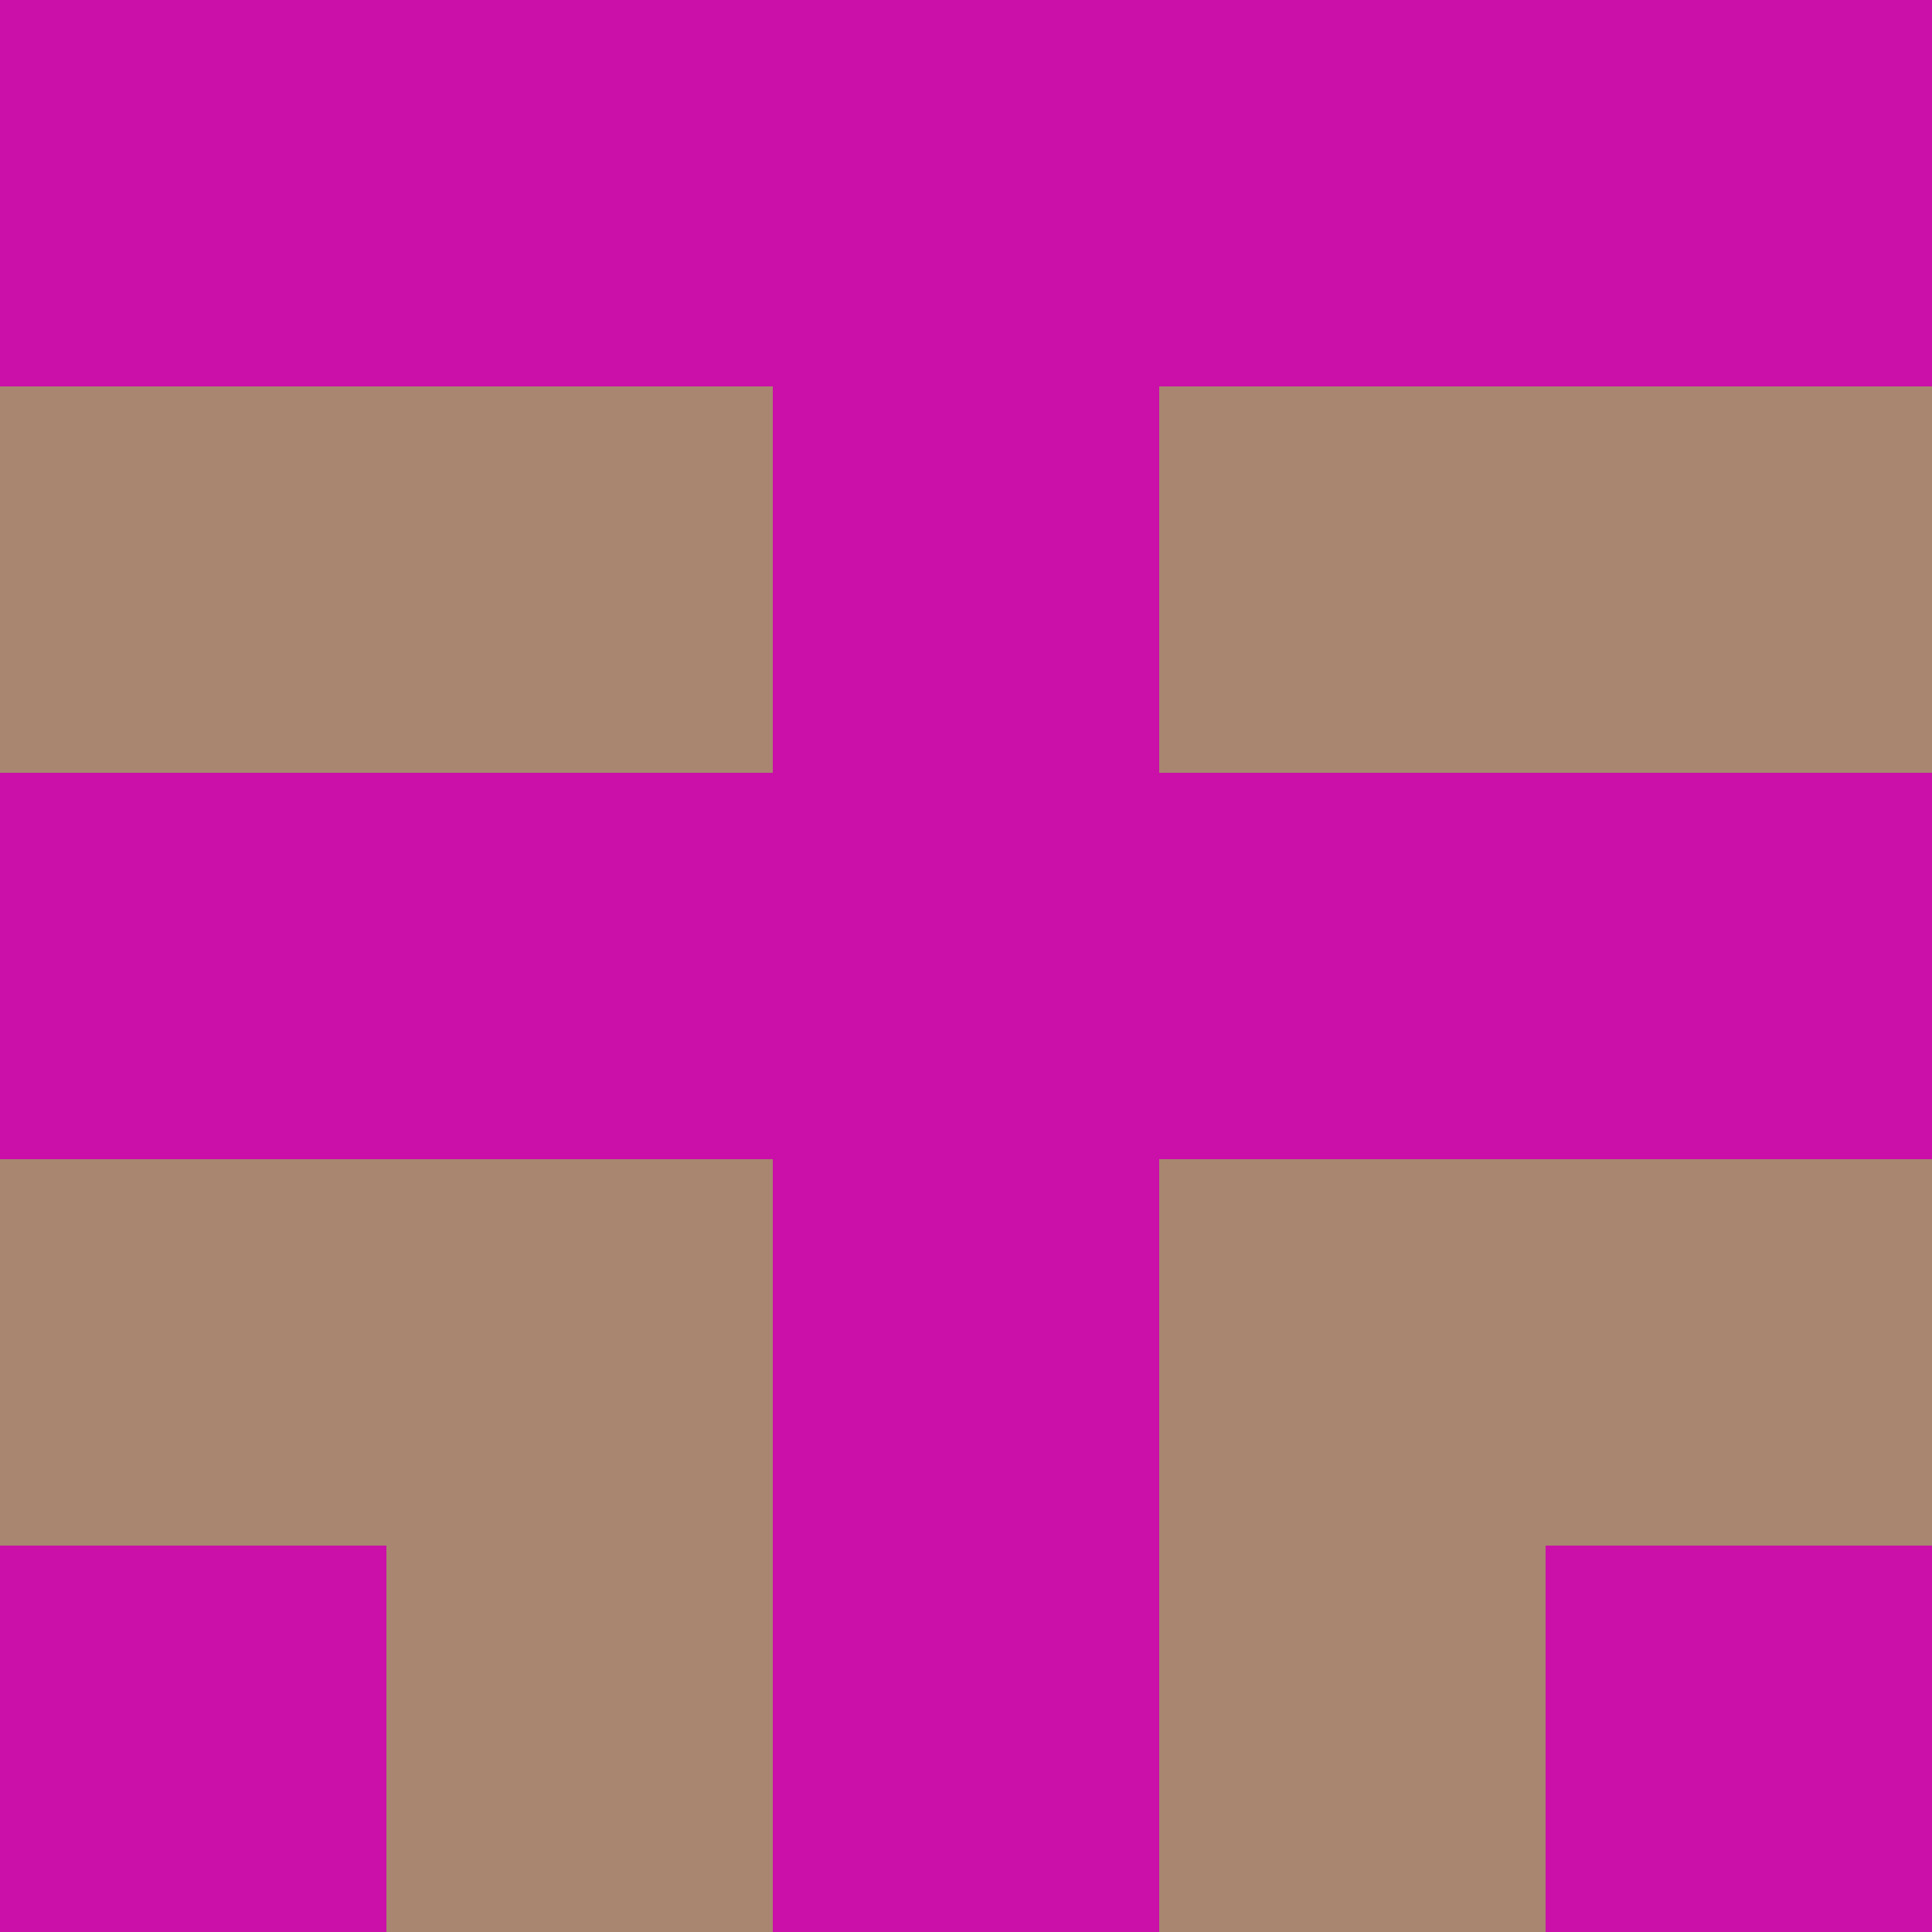 <?xml version="1.0" encoding="utf-8"?>
<!DOCTYPE svg PUBLIC "-//W3C//DTD SVG 20010904//EN"
        "http://www.w3.org/TR/2001/REC-SVG-20010904/DTD/svg10.dtd">

<svg viewBox="0 0 5 5"
     xmlns="http://www.w3.org/2000/svg"
     xmlns:xlink="http://www.w3.org/1999/xlink">

            <rect x ="0" y="0"
          width="1" height="1"
          fill="#CA10A8"></rect>
        <rect x ="4" y="0"
          width="1" height="1"
          fill="#CA10A8"></rect>
        <rect x ="1" y="0"
          width="1" height="1"
          fill="#CA10A8"></rect>
        <rect x ="3" y="0"
          width="1" height="1"
          fill="#CA10A8"></rect>
        <rect x ="2" y="0"
          width="1" height="1"
          fill="#CA10A8"></rect>
                <rect x ="0" y="1"
          width="1" height="1"
          fill="#A8866F"></rect>
        <rect x ="4" y="1"
          width="1" height="1"
          fill="#A8866F"></rect>
        <rect x ="1" y="1"
          width="1" height="1"
          fill="#A8866F"></rect>
        <rect x ="3" y="1"
          width="1" height="1"
          fill="#A8866F"></rect>
        <rect x ="2" y="1"
          width="1" height="1"
          fill="#CA10A8"></rect>
                <rect x ="0" y="2"
          width="1" height="1"
          fill="#CA10A8"></rect>
        <rect x ="4" y="2"
          width="1" height="1"
          fill="#CA10A8"></rect>
        <rect x ="1" y="2"
          width="1" height="1"
          fill="#CA10A8"></rect>
        <rect x ="3" y="2"
          width="1" height="1"
          fill="#CA10A8"></rect>
        <rect x ="2" y="2"
          width="1" height="1"
          fill="#CA10A8"></rect>
                <rect x ="0" y="3"
          width="1" height="1"
          fill="#A8866F"></rect>
        <rect x ="4" y="3"
          width="1" height="1"
          fill="#A8866F"></rect>
        <rect x ="1" y="3"
          width="1" height="1"
          fill="#A8866F"></rect>
        <rect x ="3" y="3"
          width="1" height="1"
          fill="#A8866F"></rect>
        <rect x ="2" y="3"
          width="1" height="1"
          fill="#CA10A8"></rect>
                <rect x ="0" y="4"
          width="1" height="1"
          fill="#CA10A8"></rect>
        <rect x ="4" y="4"
          width="1" height="1"
          fill="#CA10A8"></rect>
        <rect x ="1" y="4"
          width="1" height="1"
          fill="#A8866F"></rect>
        <rect x ="3" y="4"
          width="1" height="1"
          fill="#A8866F"></rect>
        <rect x ="2" y="4"
          width="1" height="1"
          fill="#CA10A8"></rect>
        </svg>


